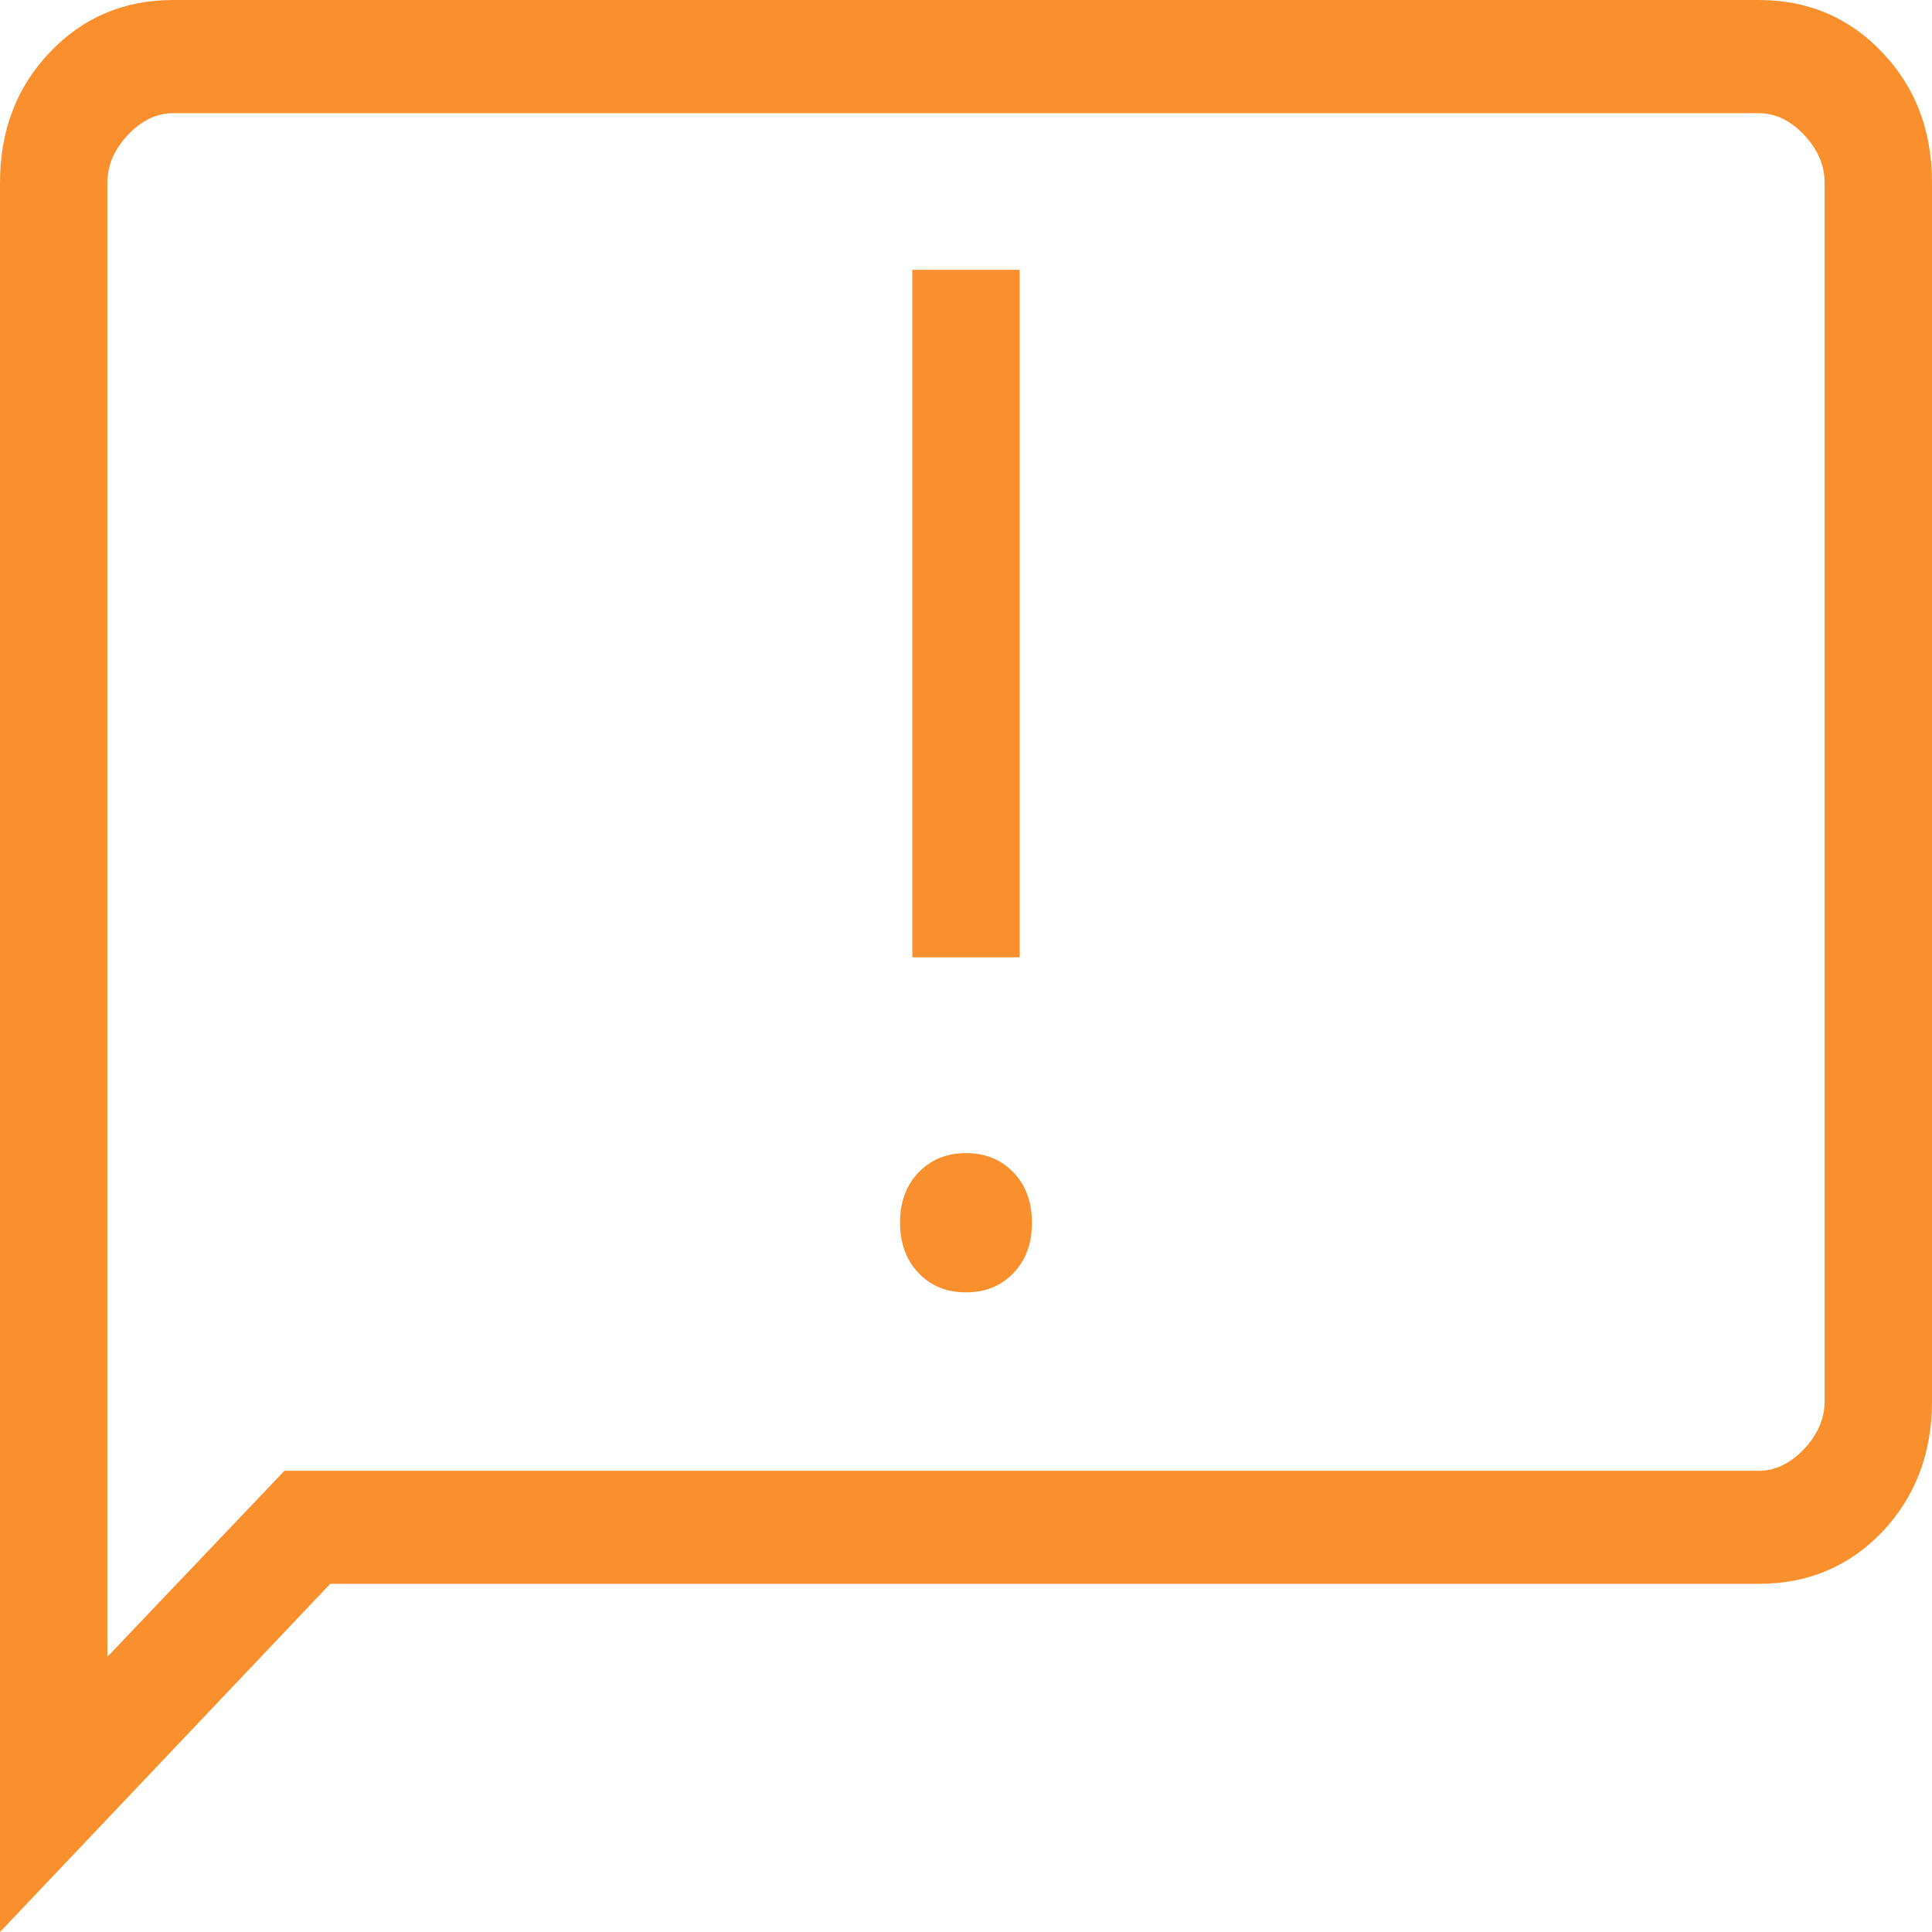 <svg width="14" height="14" viewBox="0 0 14 14" fill="none" xmlns="http://www.w3.org/2000/svg">
<path id="Vector" d="M7 9.365C7.141 9.365 7.255 9.318 7.345 9.224C7.434 9.13 7.478 9.009 7.478 8.861C7.478 8.712 7.434 8.591 7.345 8.497C7.255 8.403 7.141 8.356 7 8.356C6.859 8.356 6.745 8.403 6.655 8.497C6.566 8.591 6.522 8.712 6.522 8.861C6.522 9.008 6.566 9.129 6.655 9.224C6.745 9.318 6.859 9.365 7 9.365ZM6.611 6.937H7.389V1.955H6.611V6.937ZM0 14V1.324C0 0.947 0.12 0.632 0.36 0.38C0.6 0.127 0.898 0 1.256 0H12.744C13.102 0 13.4 0.127 13.64 0.38C13.88 0.632 14 0.947 14 1.324V10.153C14 10.53 13.88 10.846 13.641 11.099C13.401 11.351 13.102 11.477 12.744 11.477H2.393L0 14ZM2.061 10.658H12.744C12.863 10.658 12.973 10.605 13.073 10.5C13.172 10.395 13.222 10.279 13.222 10.153V1.324C13.222 1.198 13.172 1.083 13.073 0.977C12.973 0.872 12.863 0.82 12.744 0.82H1.256C1.137 0.82 1.027 0.872 0.927 0.977C0.828 1.083 0.778 1.198 0.778 1.324V12.006L2.061 10.658Z" fill="#FA902D"/>
</svg>
